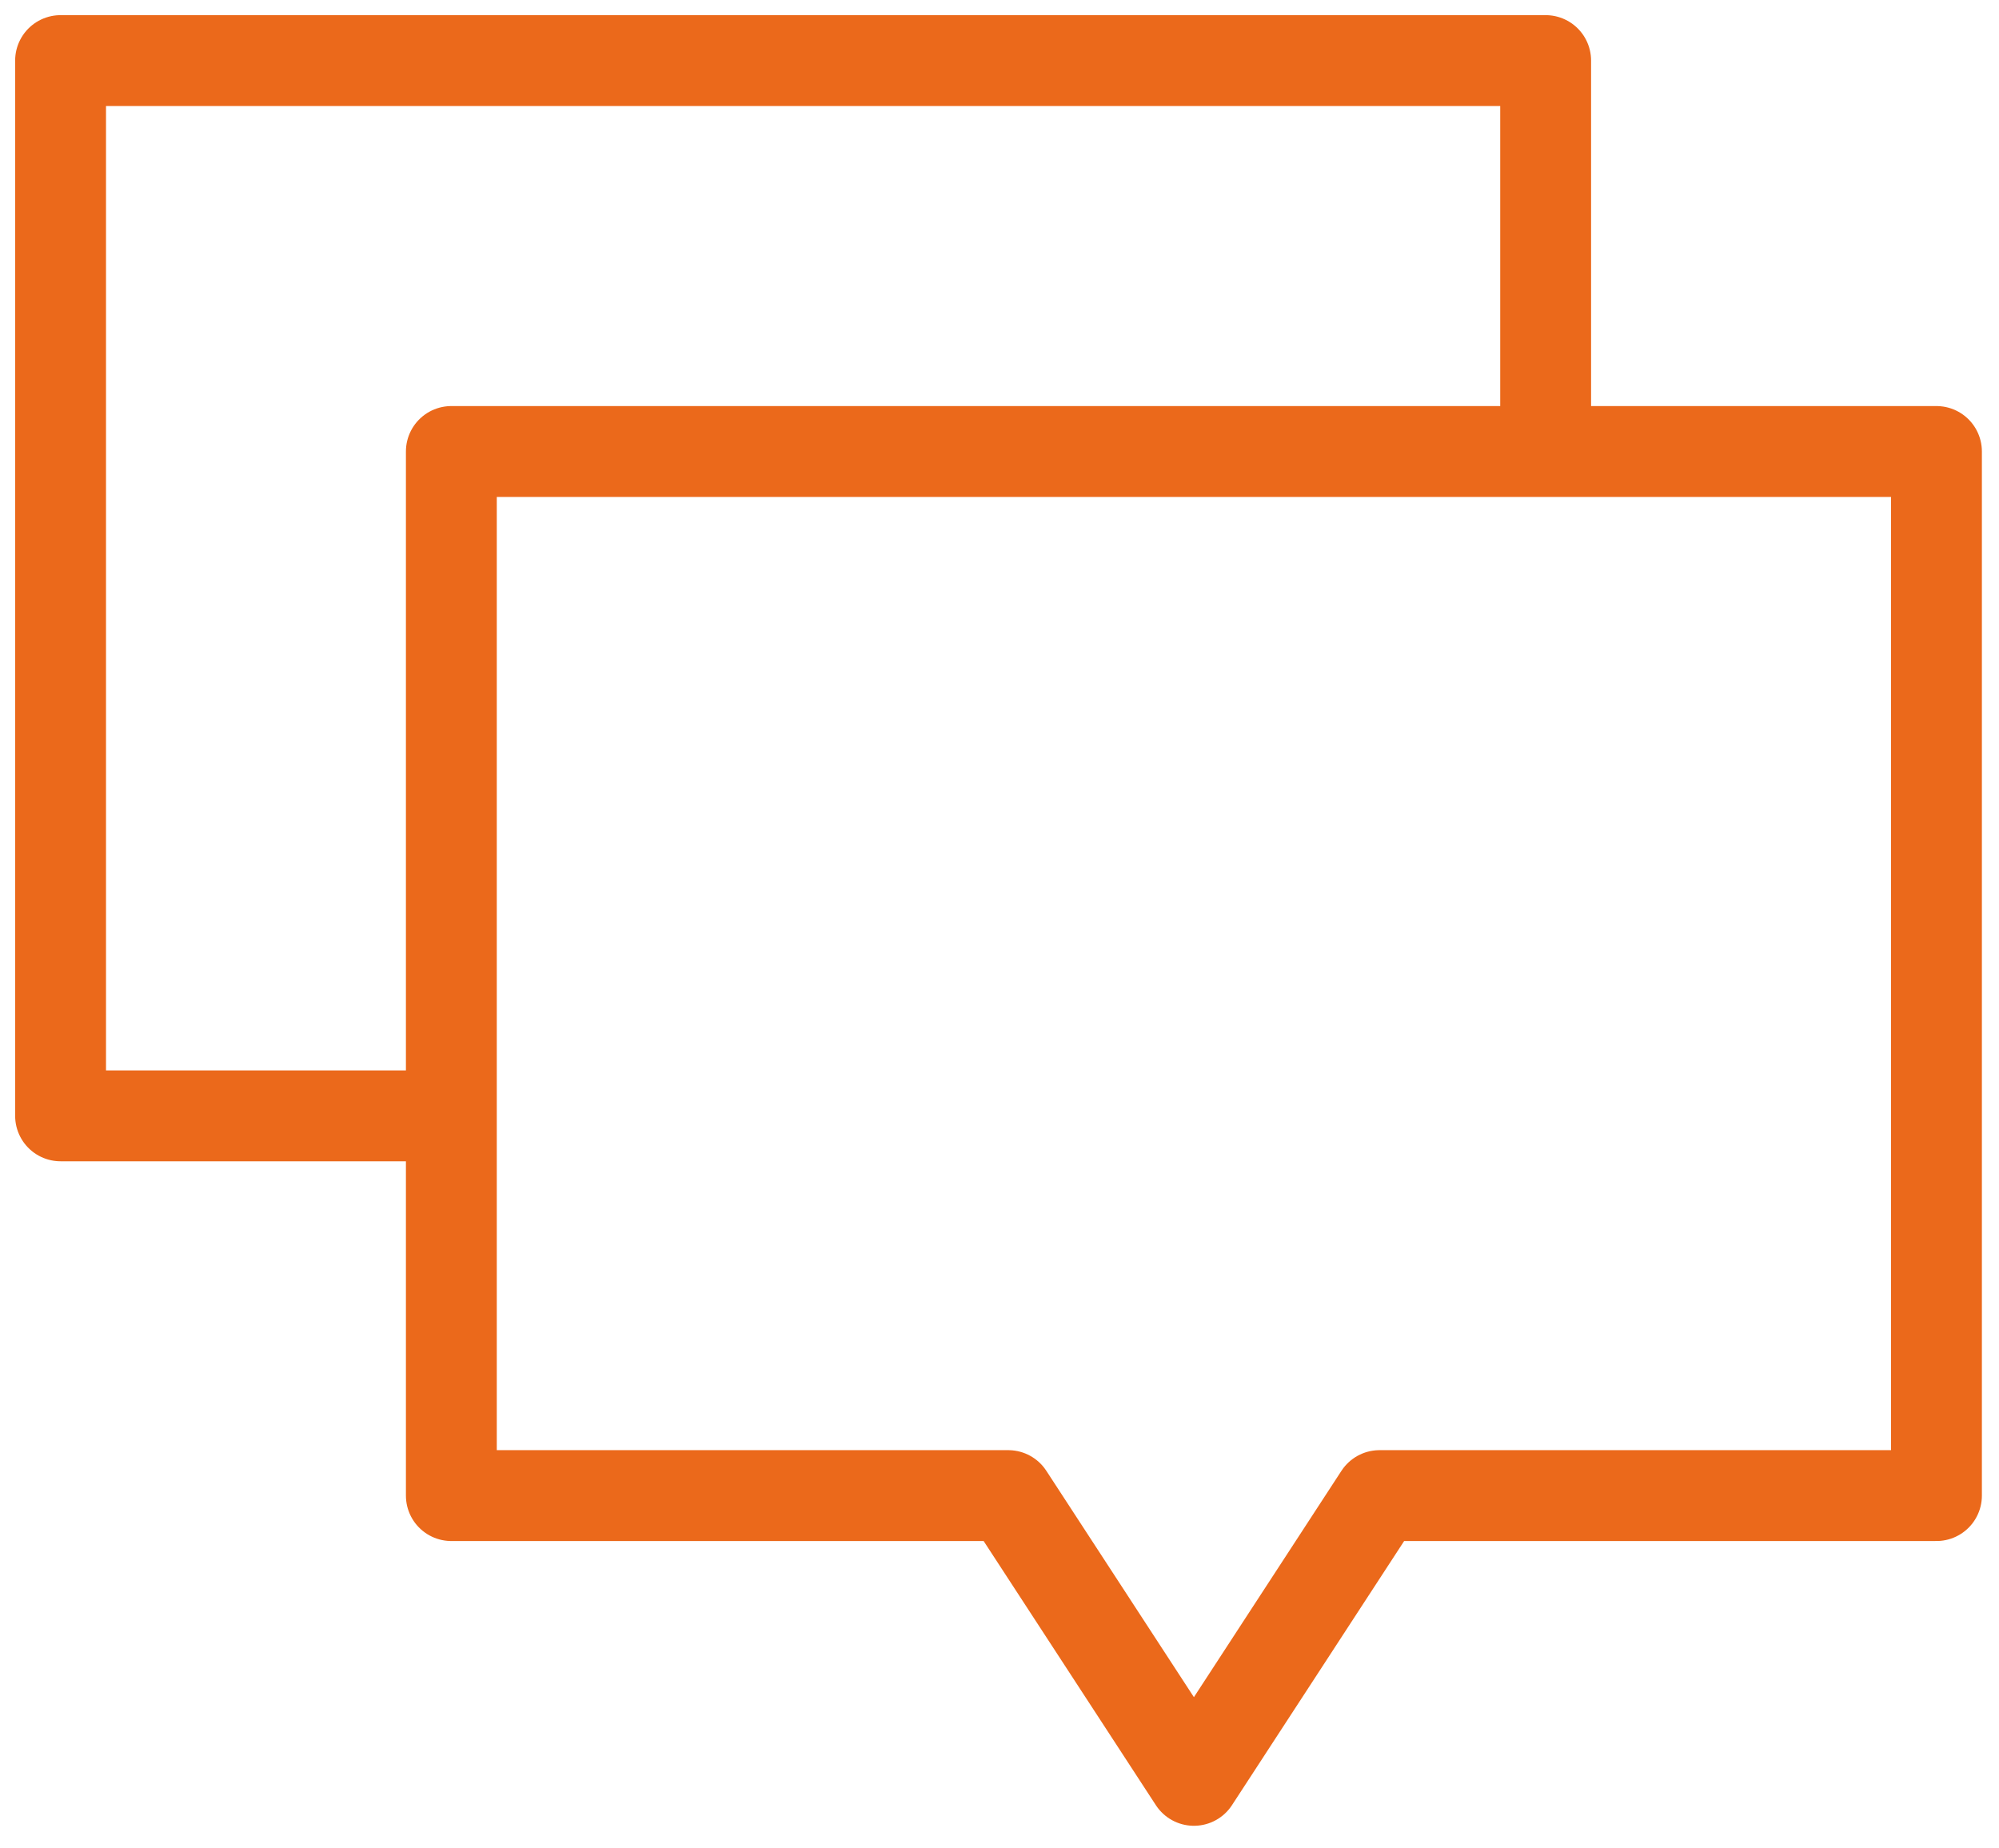 <svg width="66" height="61" viewBox="0 0 66 61" fill="none" xmlns="http://www.w3.org/2000/svg">
<path d="M63.935 14.906H14.902V49.376H33.289L39.419 58.777L45.547 49.376H63.935V14.906Z" stroke="#EB691B" stroke-width="3" stroke-linecap="round" stroke-linejoin="round"/>
<path d="M14.258 36.839H2V2H51.032V14.669" stroke="#EB691B" stroke-width="3" stroke-linecap="round" stroke-linejoin="round"/>
</svg>
